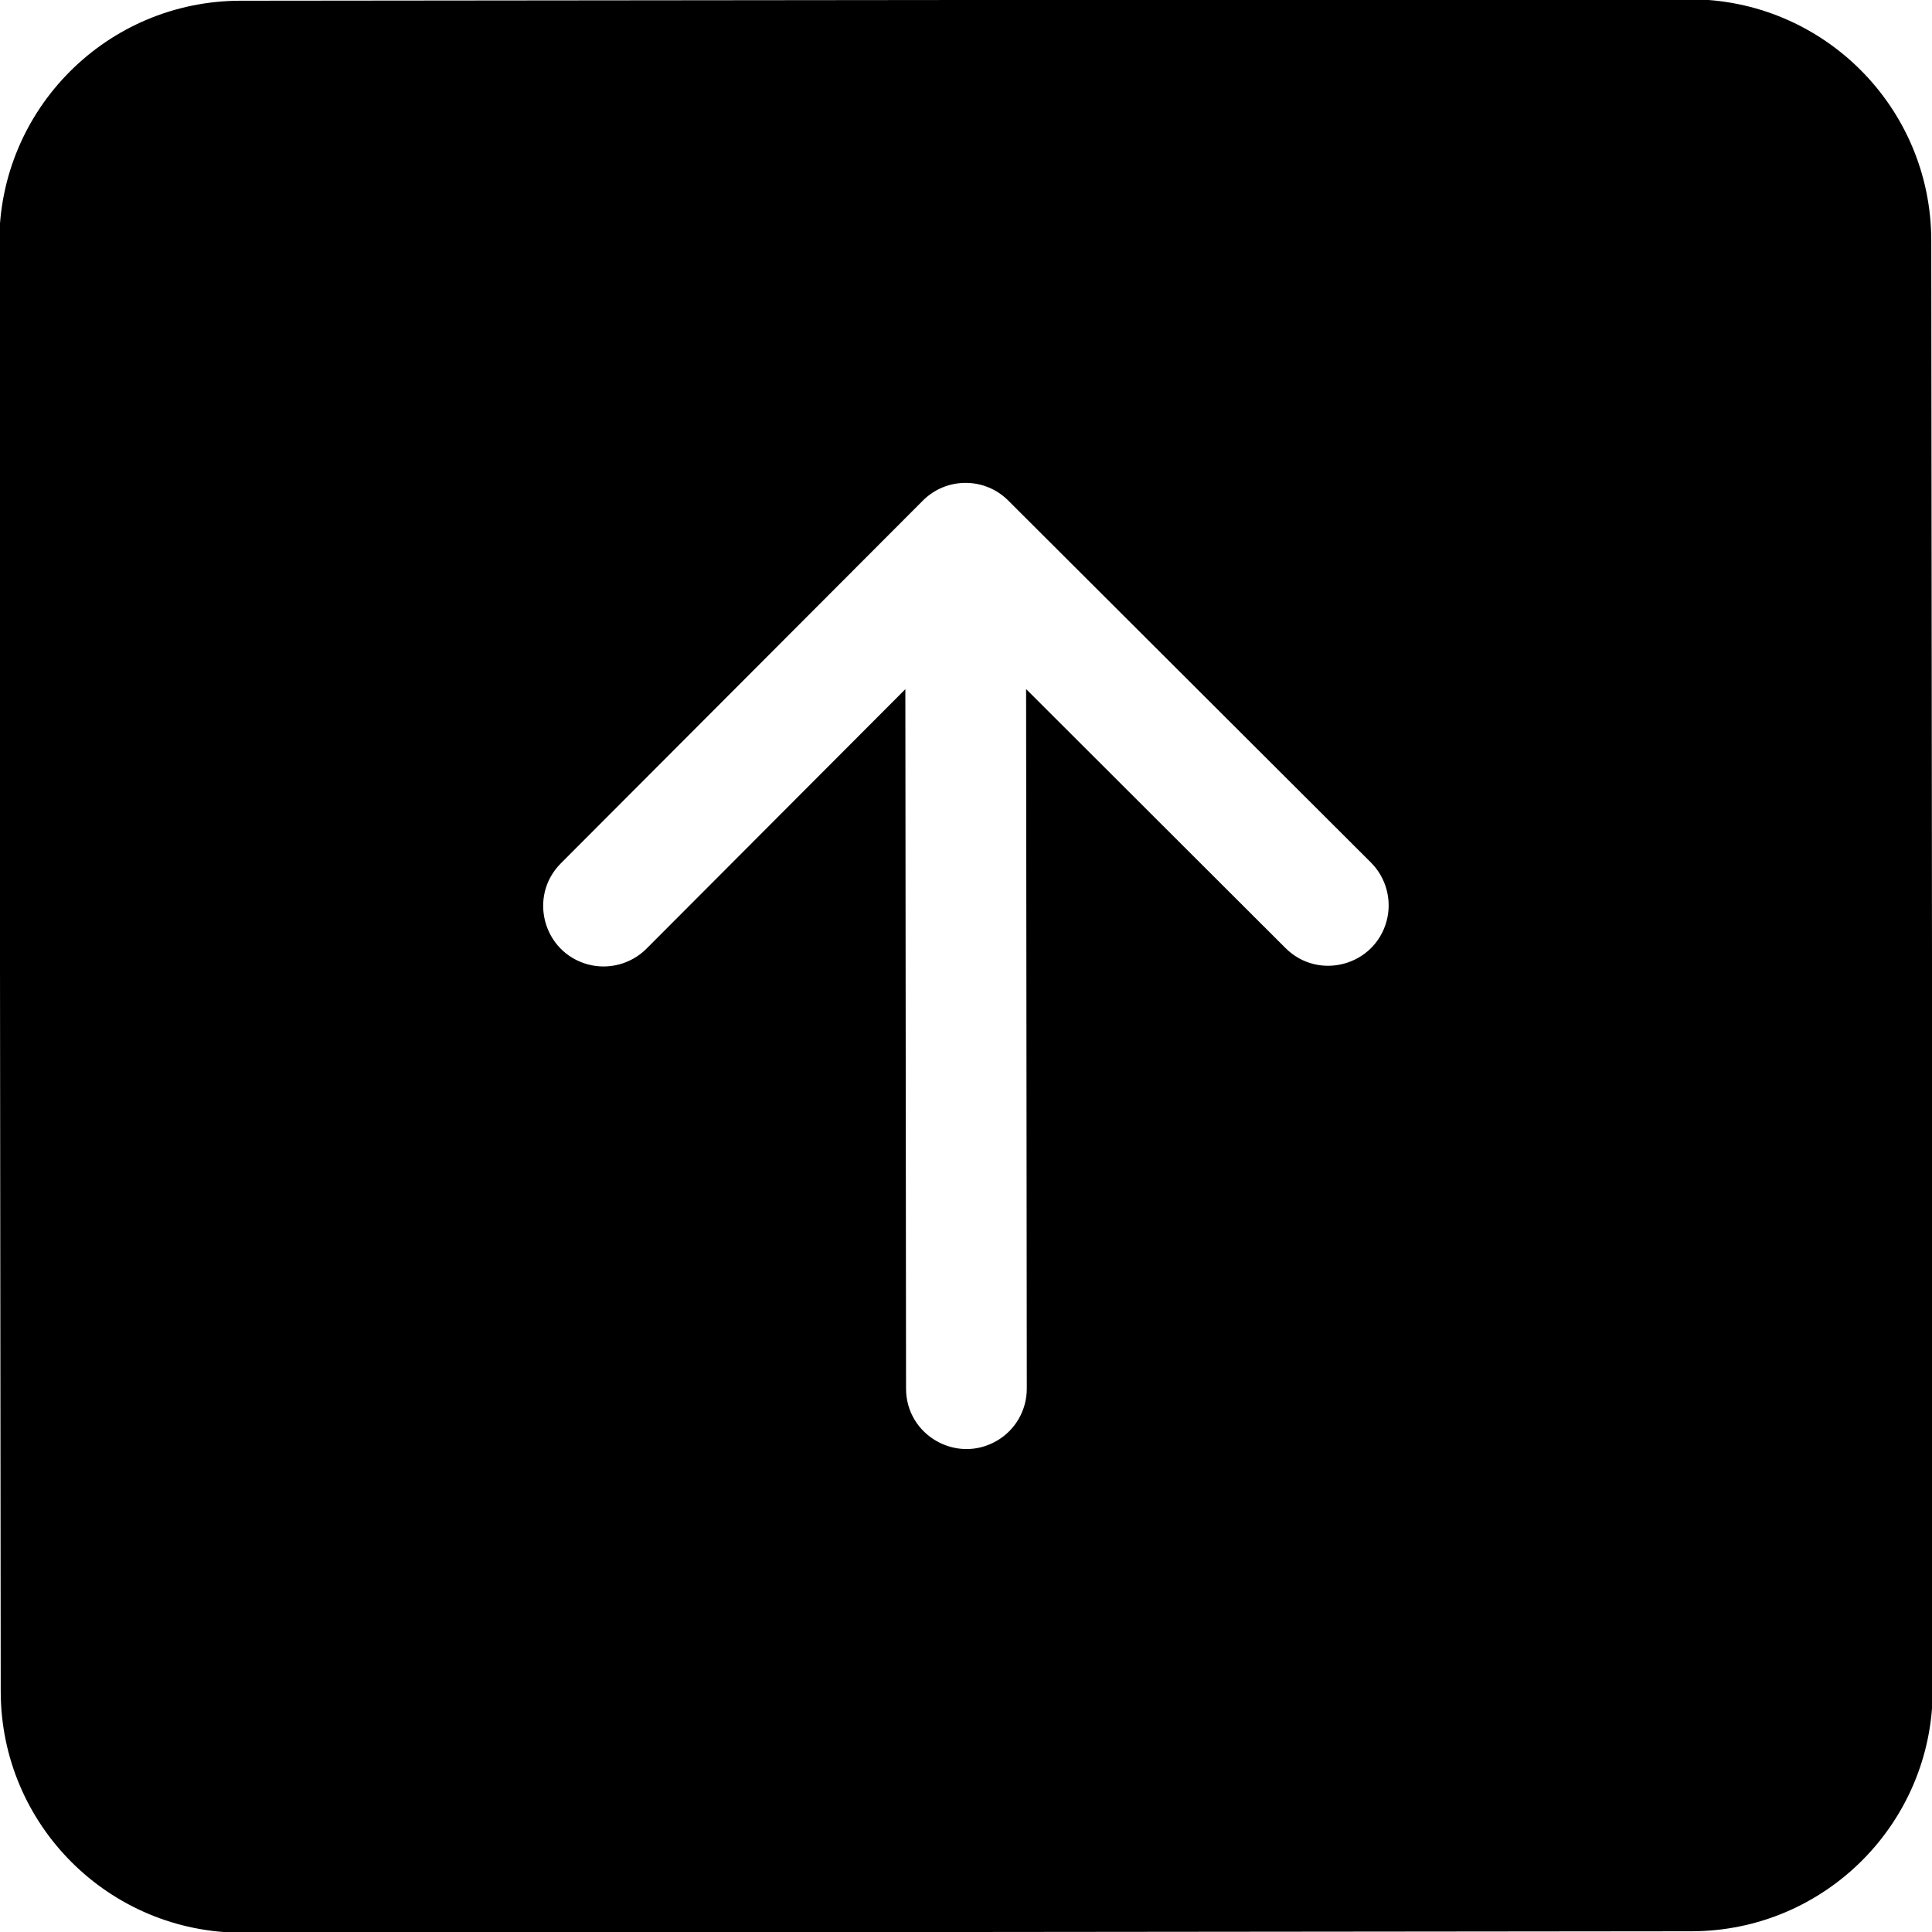 <?xml version="1.0" encoding="utf-8"?>
<svg width="1em" height="1em" viewBox="0 0 16 16" class="bi bi-arrow-down-square-fill" fill="currentColor" xmlns="http://www.w3.org/2000/svg">
  <path fill-rule="evenodd" d="M 2 0 C 0.895 0 0 0.895 0 2 L 0 14 C 0 15.105 0.895 16 2 16 L 14 16 C 15.105 16 16 15.105 16 14 L 16 2 C 16 0.895 15.105 0 14 0 L 2 0 Z M 8.5 4.5 C 8.5 4.115 8.083 3.875 7.75 4.067 C 7.595 4.156 7.5 4.321 7.5 4.5 L 7.5 10.293 L 5.354 8.146 C 5.081 7.873 4.616 7.998 4.516 8.37 C 4.47 8.543 4.52 8.728 4.646 8.854 L 7.646 11.854 C 7.841 12.05 8.159 12.05 8.354 11.854 L 11.354 8.854 C 11.627 8.581 11.502 8.116 11.13 8.016 C 10.957 7.97 10.772 8.02 10.646 8.146 L 8.5 10.293 L 8.5 4.5 Z" transform="matrix(-1, 0.001, -0.001, -1, 16.008, 15.992)"/>
</svg>